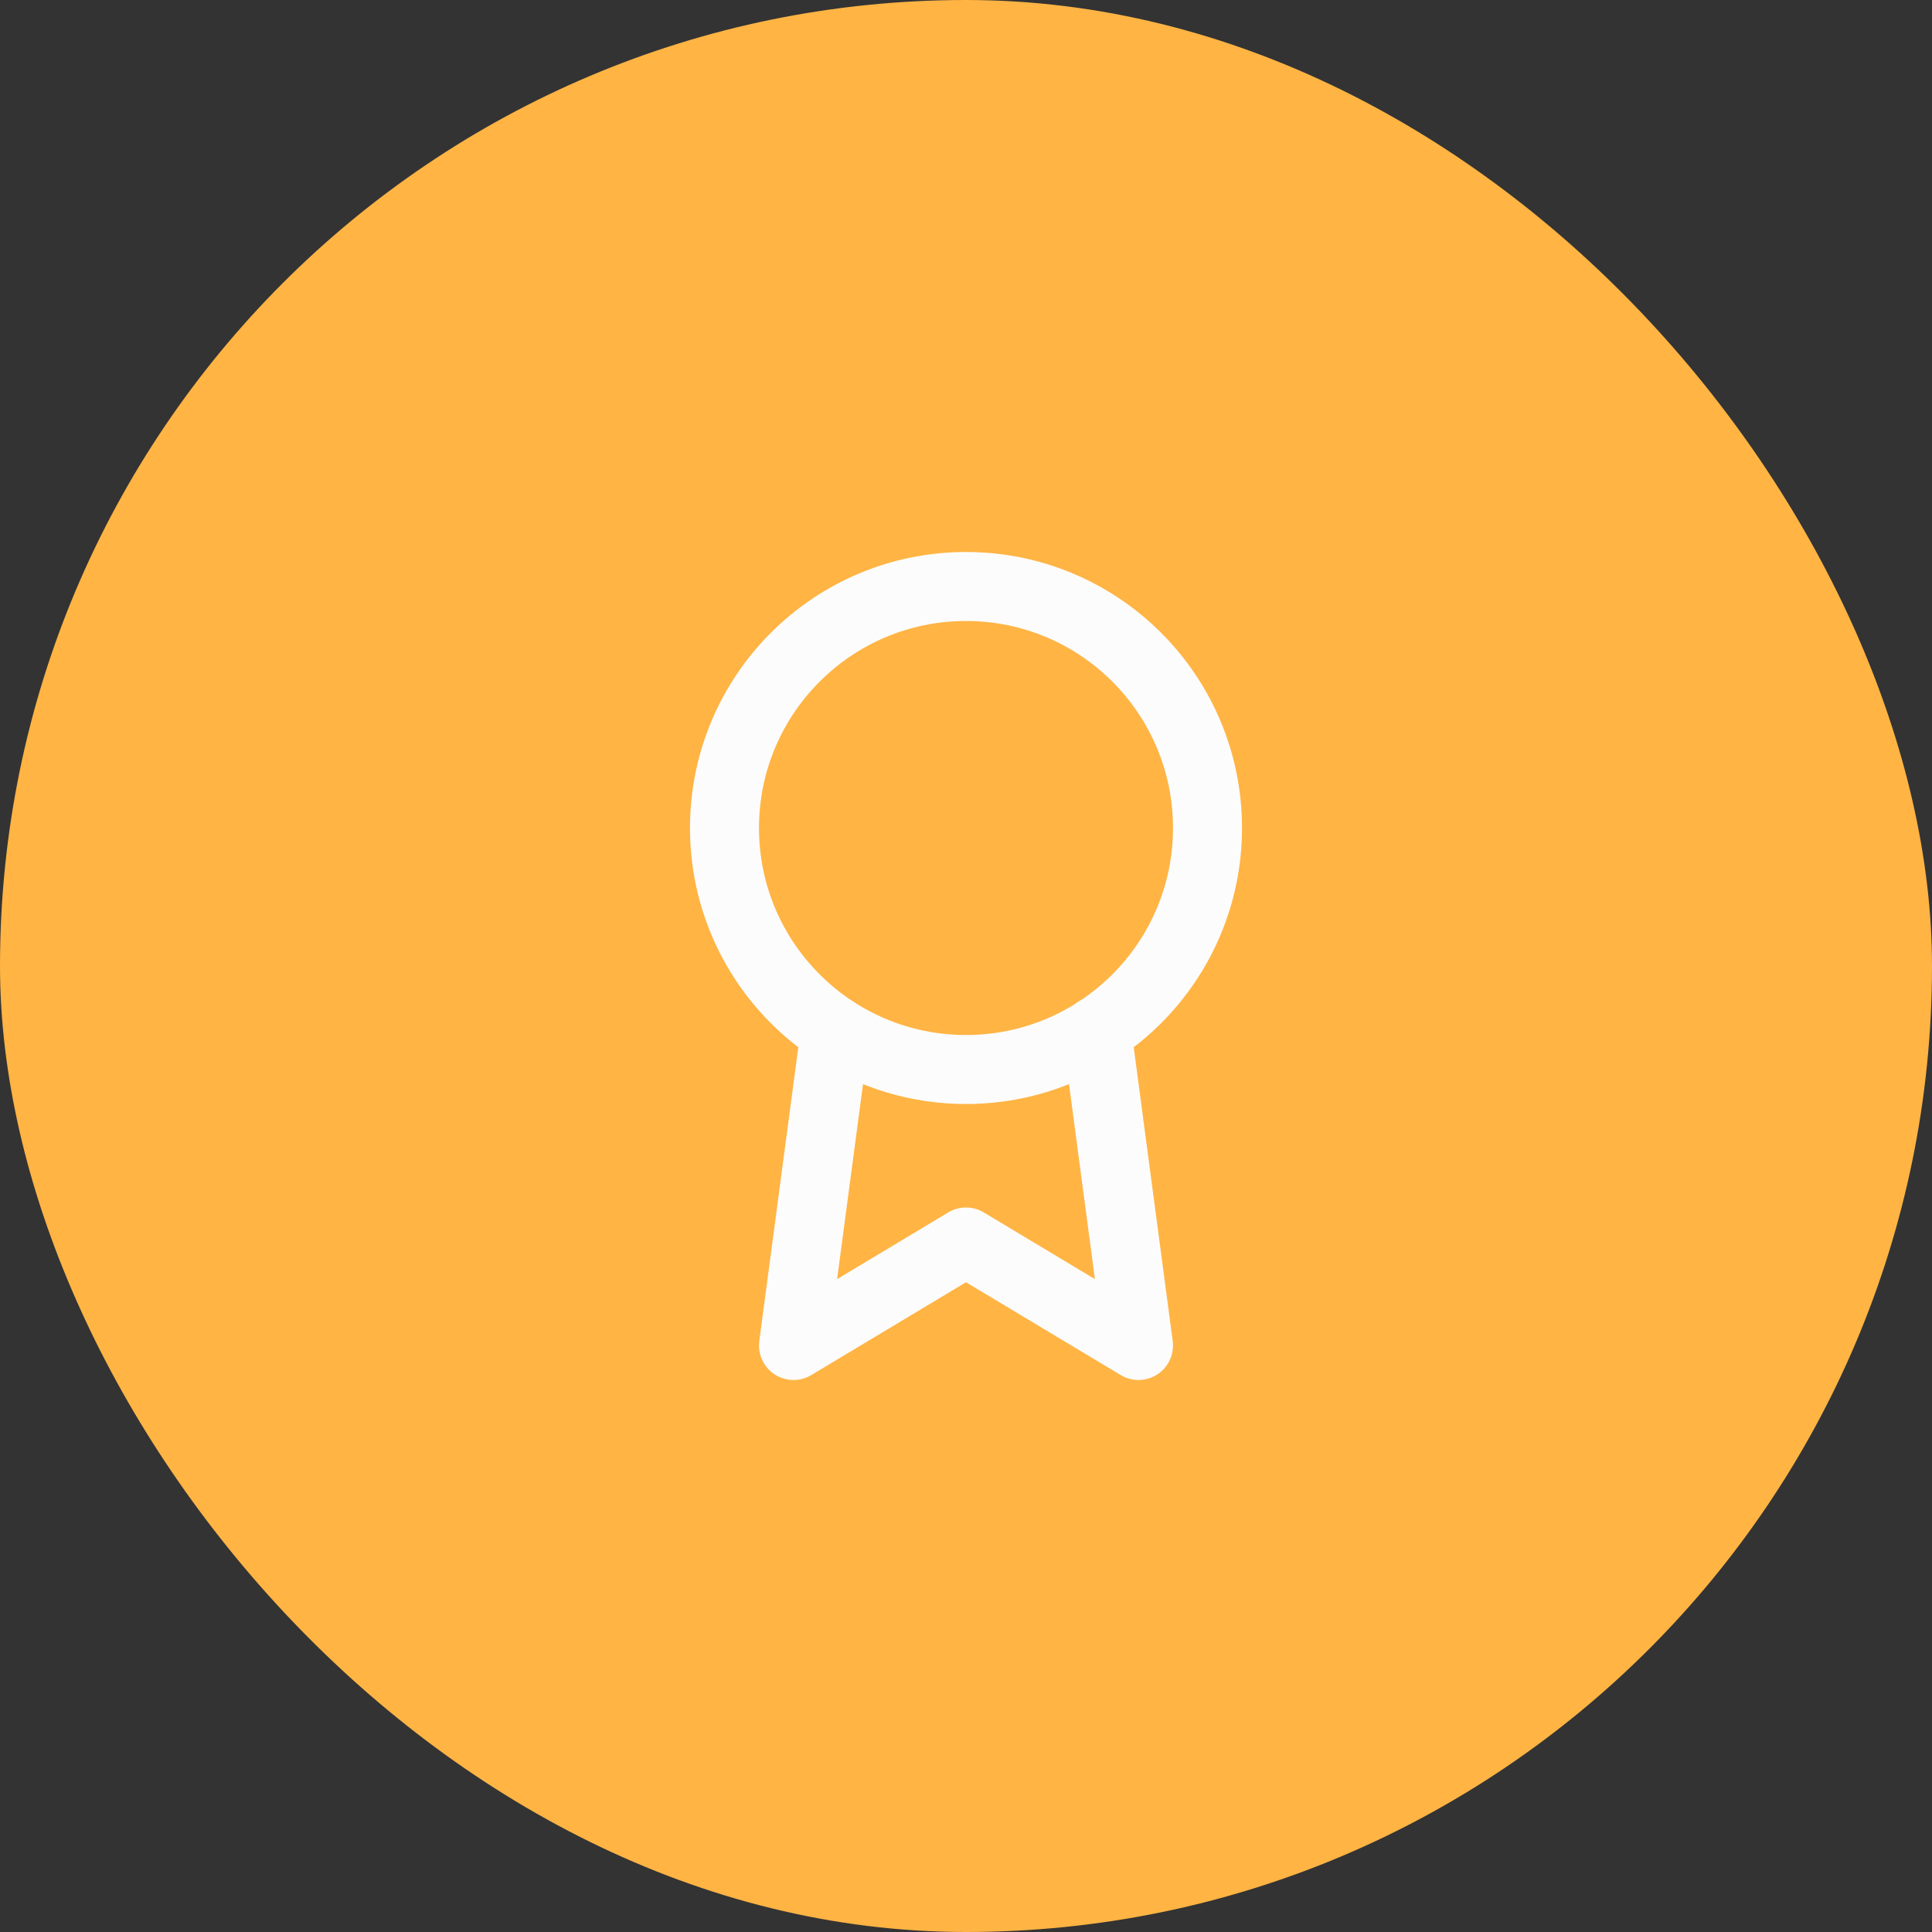 <svg xmlns="http://www.w3.org/2000/svg" width="56" height="56" viewBox="0 0 56 56"><rect x="0" y="0" width="56" height="56" fill="#333333" stroke="none"/><defs><style>.a{fill:#ffb444;}.b{fill:#fcfcfc;opacity:0;}.c{fill:none;stroke:#fcfcfc;stroke-linecap:round;stroke-linejoin:round;stroke-width:2px;}</style></defs><rect class="a" width="56" height="56" rx="28"/><g transform="translate(16 16)"><rect class="b" width="24" height="24"/><g transform="translate(5 1)"><circle class="c" cx="7" cy="7" r="7"/><path class="c" d="M8.21,13.89,7,23l5-3,5,3-1.21-9.12" transform="translate(-5 -1)"/></g></g></svg>